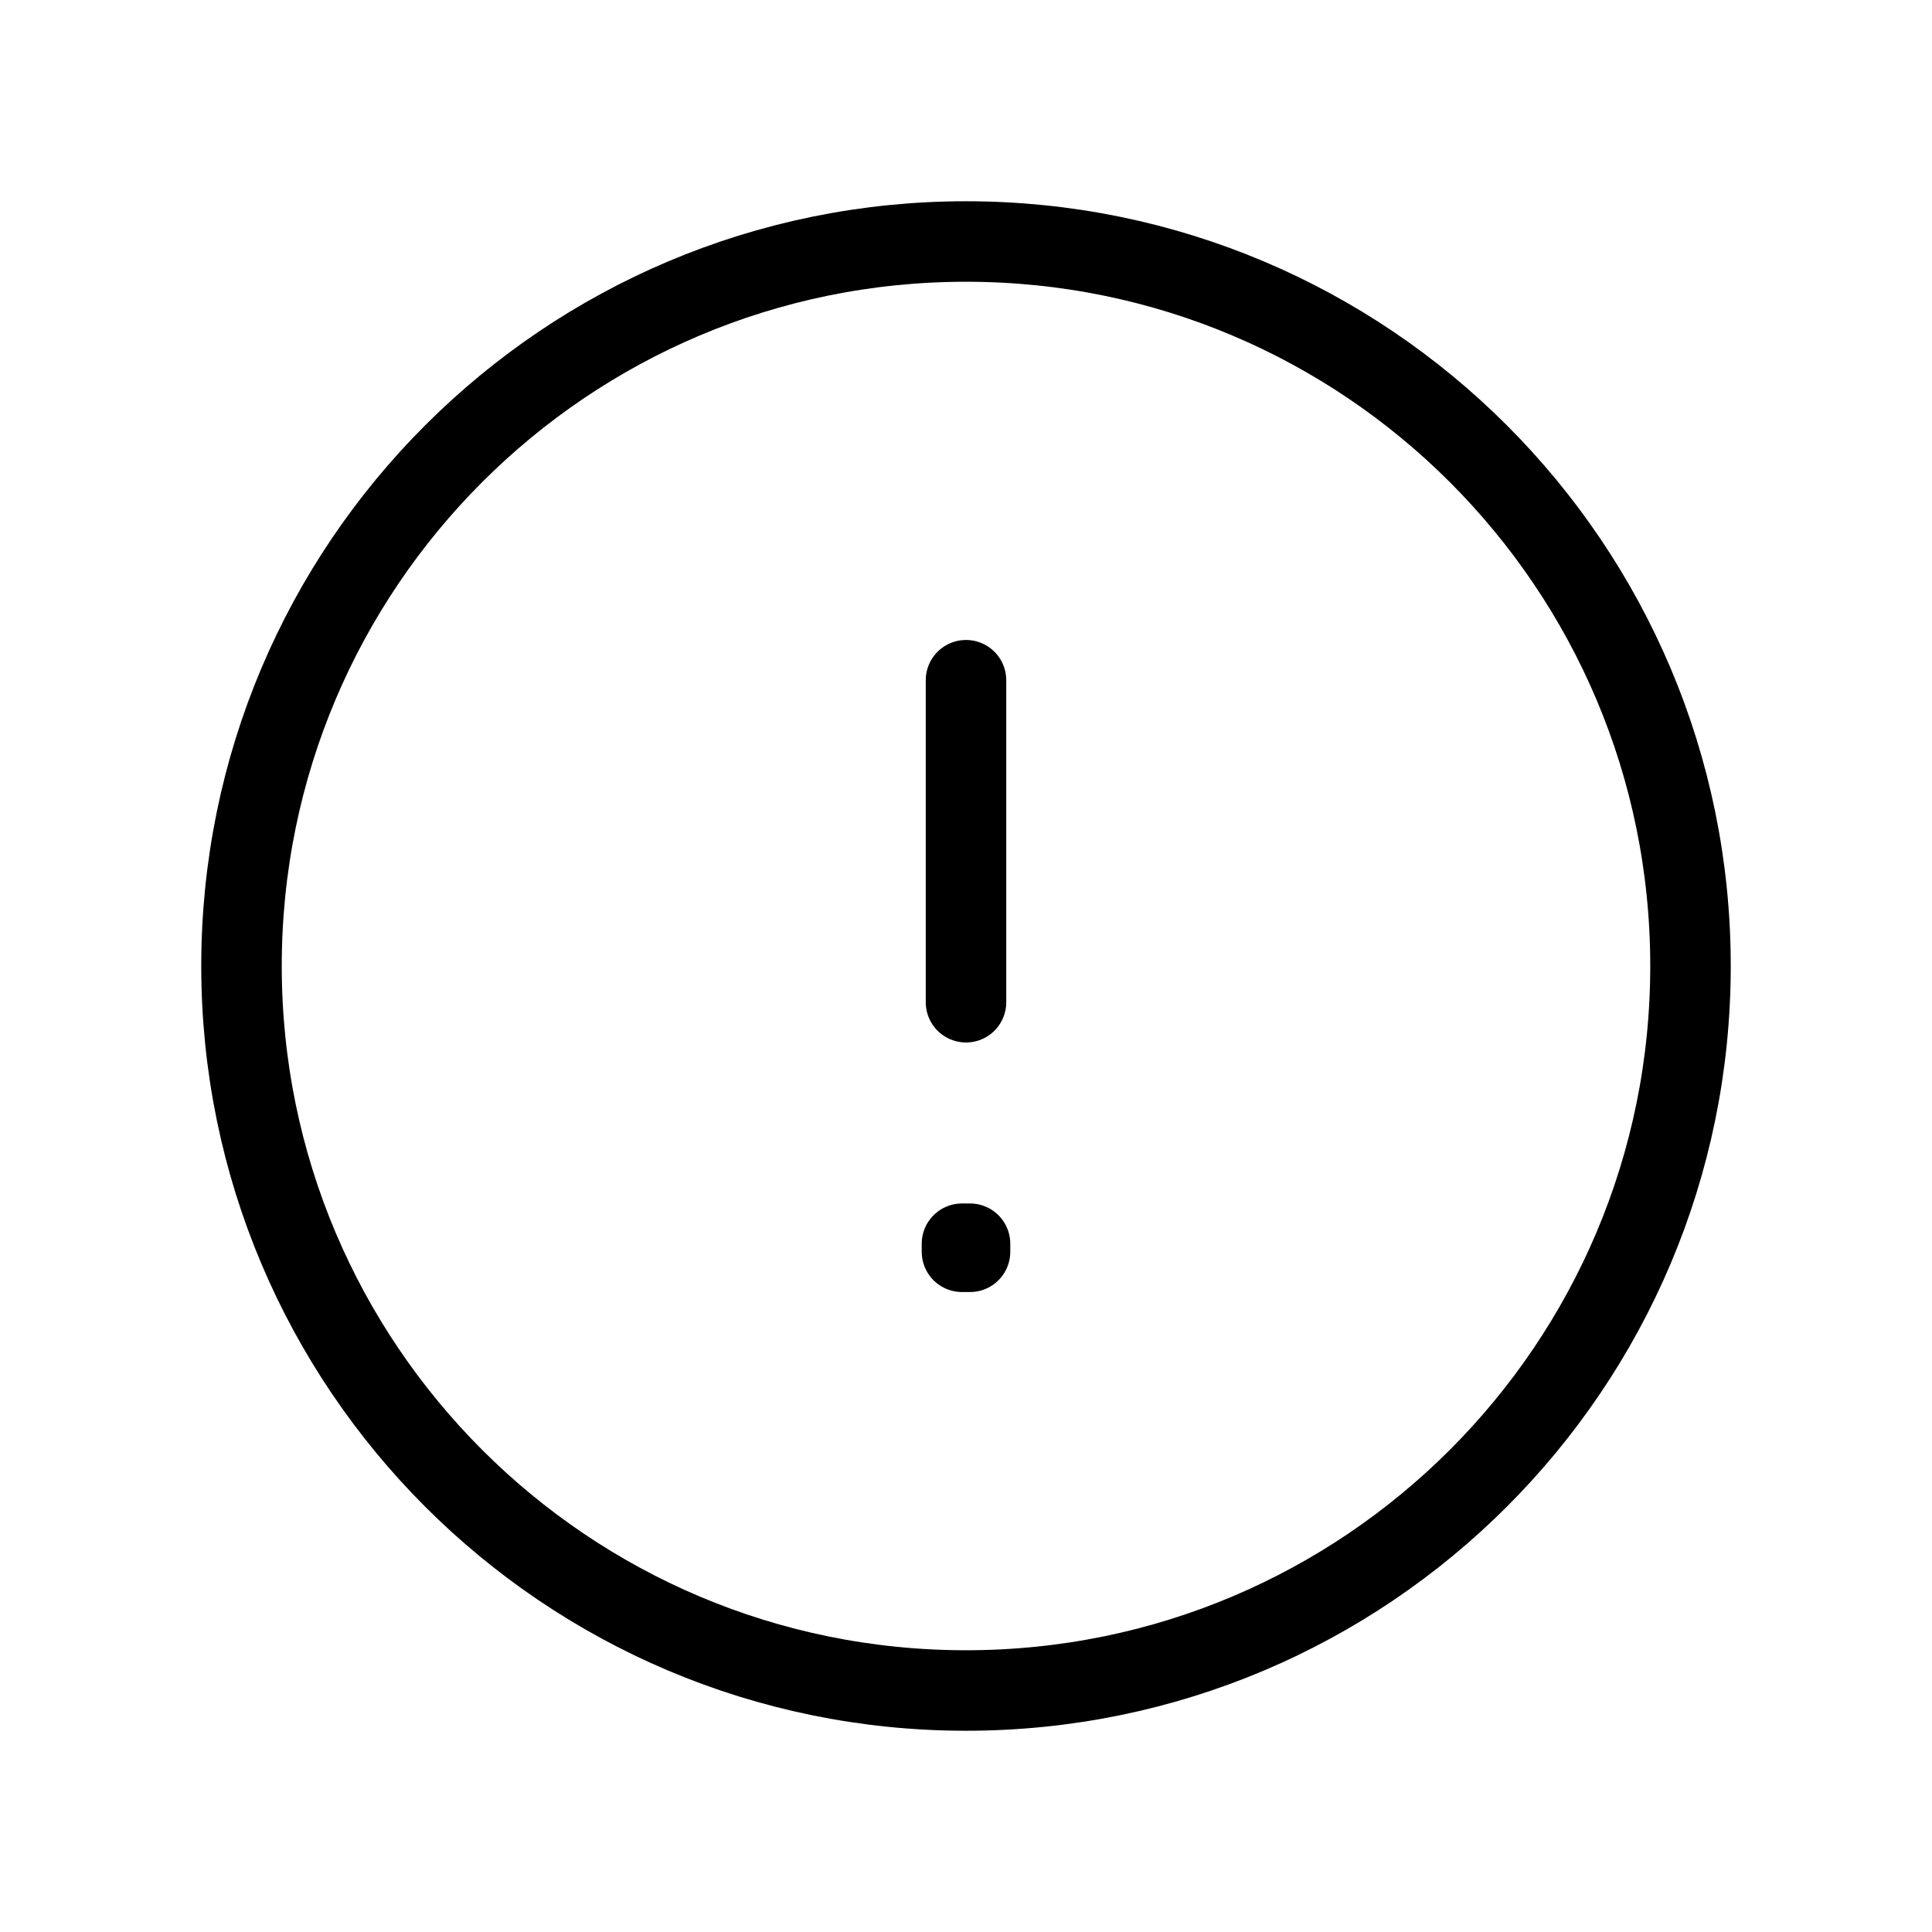 <svg width="24" height="24" viewBox="0 0 24 24" fill="none" xmlns="http://www.w3.org/2000/svg">
  <path
    d="M12 21C16.971 21 21 16.971 21 12C21 7.029 16.971 3 12 3C7.029 3 3 7.029 3 12C3 16.971 7.029 21 12 21Z"
    stroke="currentColor" stroke-miterlimit="10" stroke-linecap="round" stroke-linejoin="round" />
  <path d="M11.95 15.45H12.05V15.55H11.95V15.45Z" stroke="currentColor" stroke-linecap="round"
    stroke-linejoin="round" />
  <path d="M12 8.45V12.45" stroke="currentColor" stroke-linecap="round" stroke-linejoin="round" />
</svg>
